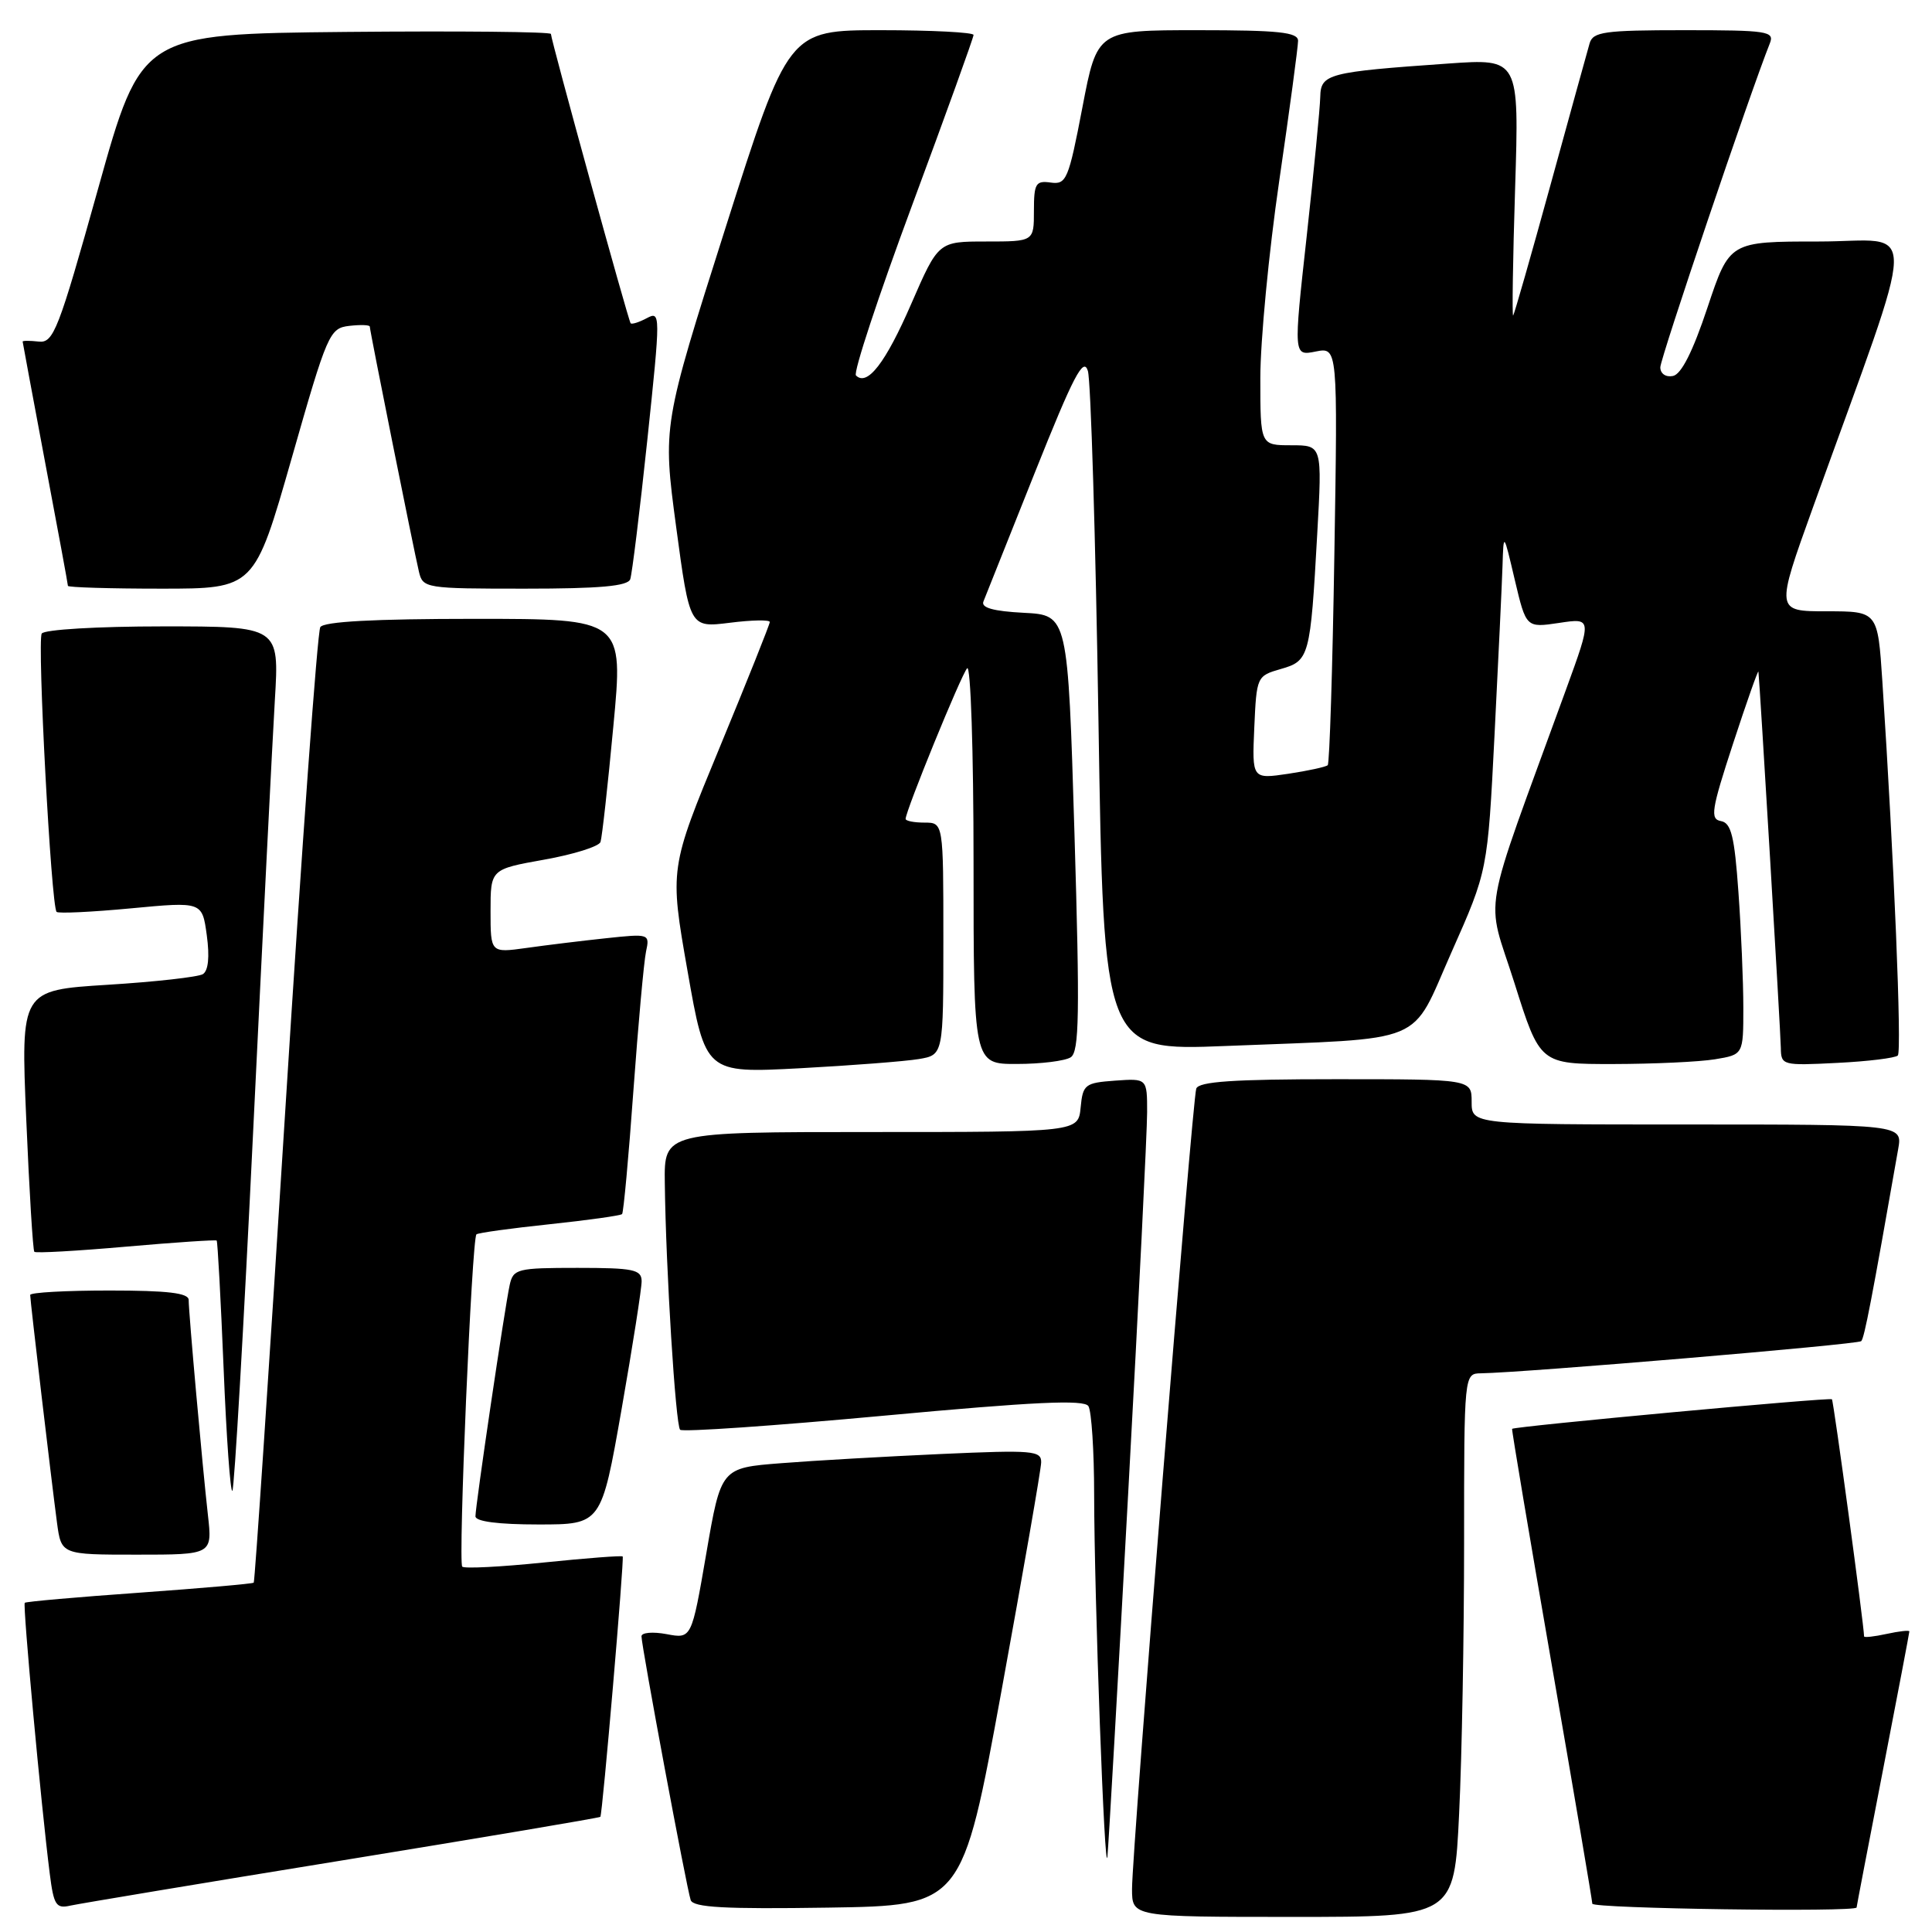 <?xml version="1.0" encoding="UTF-8" standalone="no"?>
<!DOCTYPE svg PUBLIC "-//W3C//DTD SVG 1.1//EN" "http://www.w3.org/Graphics/SVG/1.1/DTD/svg11.dtd" >
<svg xmlns="http://www.w3.org/2000/svg" xmlns:xlink="http://www.w3.org/1999/xlink" version="1.1" viewBox="0 0 256 256">
 <g >
 <path fill="currentColor"
d=" M 193.34 240.34 C 193.71 232.83 194.00 216.63 194.00 204.34 C 194.00 182.00 194.00 182.00 196.25 181.97 C 201.99 181.88 246.18 178.15 246.62 177.71 C 247.04 177.29 248.02 172.19 251.52 152.25 C 252.09 149.00 252.09 149.00 223.55 149.00 C 195.00 149.00 195.00 149.00 195.00 146.00 C 195.00 143.00 195.00 143.00 176.97 143.00 C 163.44 143.00 158.83 143.31 158.51 144.25 C 157.98 145.82 150.00 245.25 150.00 250.29 C 150.00 254.00 150.00 254.00 171.34 254.00 C 192.69 254.00 192.69 254.00 193.34 240.34 Z  M 45.43 246.50 C 64.09 243.46 79.45 240.87 79.55 240.74 C 79.83 240.40 82.73 206.56 82.51 206.24 C 82.40 206.10 77.70 206.46 72.04 207.04 C 66.39 207.62 61.53 207.87 61.25 207.59 C 60.69 207.03 62.52 164.13 63.13 163.56 C 63.33 163.36 67.68 162.76 72.80 162.22 C 77.91 161.68 82.25 161.07 82.43 160.87 C 82.62 160.67 83.30 153.30 83.93 144.50 C 84.57 135.70 85.32 127.42 85.60 126.10 C 86.11 123.73 86.04 123.71 80.31 124.32 C 77.11 124.66 72.36 125.24 69.75 125.61 C 65.00 126.27 65.00 126.27 65.00 120.73 C 65.00 115.18 65.00 115.18 72.10 113.91 C 76.00 113.22 79.36 112.16 79.57 111.57 C 79.77 110.98 80.54 104.09 81.27 96.25 C 82.62 82.00 82.62 82.00 62.87 82.00 C 49.55 82.00 42.90 82.36 42.44 83.10 C 42.06 83.71 39.98 112.38 37.82 146.83 C 35.66 181.27 33.77 209.57 33.62 209.71 C 33.47 209.86 26.65 210.45 18.46 211.04 C 10.27 211.62 3.44 212.22 3.28 212.38 C 3.00 212.67 5.44 239.18 6.59 248.25 C 7.12 252.46 7.43 252.94 9.34 252.50 C 10.53 252.24 26.77 249.53 45.43 246.50 Z  M 132.71 224.00 C 135.57 208.32 137.94 194.73 137.96 193.78 C 138.00 192.21 136.85 192.12 124.75 192.66 C 117.46 192.99 107.91 193.53 103.52 193.88 C 95.54 194.50 95.54 194.50 93.59 205.83 C 91.64 217.16 91.64 217.16 88.32 216.53 C 86.49 216.19 85.00 216.32 85.00 216.82 C 85.00 218.12 90.99 250.25 91.52 251.77 C 91.85 252.75 96.04 252.98 109.73 252.77 C 127.50 252.50 127.50 252.50 132.71 224.00 Z  M 246.01 252.75 C 246.01 252.61 247.59 244.40 249.51 234.50 C 251.43 224.60 253.00 216.35 253.00 216.17 C 253.00 215.99 251.65 216.14 250.00 216.50 C 248.35 216.86 247.00 217.01 247.00 216.83 C 246.99 215.38 242.96 185.63 242.74 185.41 C 242.46 185.13 200.64 189.00 200.36 189.33 C 200.29 189.43 202.64 203.45 205.60 220.50 C 208.56 237.55 210.98 251.84 210.99 252.25 C 211.00 252.90 245.99 253.40 246.01 252.75 Z  M 149.50 197.68 C 150.88 172.48 152.00 149.84 152.00 147.37 C 152.00 142.89 152.00 142.89 147.75 143.19 C 143.76 143.48 143.48 143.70 143.19 146.75 C 142.87 150.00 142.87 150.00 115.44 150.00 C 88.00 150.00 88.00 150.00 88.09 156.75 C 88.23 168.21 89.52 188.85 90.12 189.45 C 90.43 189.77 102.57 188.93 117.08 187.59 C 137.07 185.74 143.65 185.43 144.22 186.32 C 144.63 186.97 144.98 192.27 144.98 198.09 C 145.00 211.63 146.38 249.30 146.74 246.00 C 146.88 244.62 148.13 222.88 149.50 197.68 Z  M 27.55 200.75 C 26.82 194.25 25.00 173.95 25.00 172.25 C 25.00 171.33 22.23 171.00 14.50 171.00 C 8.72 171.00 4.00 171.26 4.00 171.59 C 4.00 172.34 6.81 196.18 7.55 201.75 C 8.12 206.00 8.12 206.00 18.13 206.00 C 28.14 206.00 28.14 206.00 27.55 200.75 Z  M 82.36 186.75 C 83.83 178.36 85.03 170.71 85.02 169.75 C 85.00 168.22 83.92 168.00 76.52 168.00 C 68.54 168.00 68.01 168.13 67.54 170.25 C 66.90 173.13 63.00 199.50 63.00 200.92 C 63.00 201.61 66.05 202.00 71.34 202.00 C 79.68 202.00 79.68 202.00 82.36 186.75 Z  M 33.55 149.78 C 34.81 123.78 36.10 98.11 36.42 92.75 C 37.01 83.00 37.01 83.00 21.56 83.00 C 12.92 83.00 5.86 83.42 5.53 83.95 C 4.91 84.96 6.78 120.11 7.50 120.83 C 7.73 121.06 12.17 120.85 17.36 120.36 C 26.79 119.47 26.79 119.47 27.40 123.92 C 27.79 126.78 27.61 128.62 26.88 129.08 C 26.25 129.46 20.57 130.10 14.25 130.49 C 2.75 131.21 2.75 131.21 3.48 148.36 C 3.88 157.79 4.36 165.66 4.55 165.87 C 4.74 166.07 10.21 165.76 16.69 165.19 C 23.18 164.62 28.59 164.26 28.71 164.38 C 28.84 164.51 29.25 172.13 29.63 181.32 C 30.00 190.50 30.53 197.81 30.79 197.54 C 31.05 197.28 32.30 175.79 33.55 149.78 Z  M 121.75 140.33 C 125.00 139.78 125.00 139.78 125.00 124.39 C 125.00 109.00 125.00 109.00 122.50 109.00 C 121.12 109.00 120.00 108.78 120.00 108.51 C 120.00 107.44 127.35 89.44 128.15 88.55 C 128.62 88.02 129.00 99.52 129.00 114.30 C 129.00 141.00 129.00 141.00 134.75 140.98 C 137.91 140.98 141.12 140.58 141.87 140.10 C 143.01 139.38 143.09 134.41 142.37 110.37 C 141.50 81.50 141.50 81.50 135.66 81.20 C 131.62 80.99 129.97 80.53 130.31 79.70 C 130.57 79.04 133.63 71.37 137.11 62.65 C 142.24 49.80 143.57 47.24 144.15 49.15 C 144.54 50.44 145.17 71.24 145.55 95.37 C 146.24 139.24 146.24 139.24 162.37 138.60 C 189.53 137.51 186.79 138.65 192.35 126.13 C 197.12 115.39 197.12 115.39 198.03 97.45 C 198.53 87.58 199.01 77.47 199.09 75.00 C 199.23 70.50 199.23 70.50 200.72 76.85 C 202.22 83.19 202.22 83.19 206.59 82.54 C 210.96 81.88 210.96 81.88 207.48 91.44 C 196.07 122.81 196.87 118.22 200.67 130.25 C 204.06 141.00 204.06 141.00 213.78 140.99 C 219.13 140.98 225.19 140.70 227.25 140.36 C 231.00 139.74 231.00 139.74 231.00 133.52 C 231.00 130.10 230.71 123.21 230.35 118.20 C 229.83 110.82 229.39 109.04 228.04 108.80 C 226.57 108.54 226.76 107.33 229.65 98.50 C 231.45 93.00 232.96 88.72 233.00 89.00 C 233.16 90.19 235.94 136.72 235.97 138.86 C 236.00 141.16 236.19 141.21 243.43 140.84 C 247.52 140.64 251.14 140.19 251.47 139.86 C 252.02 139.31 250.97 113.89 249.42 90.25 C 248.81 81.00 248.81 81.00 242.04 81.00 C 235.27 81.00 235.27 81.00 240.22 67.25 C 254.44 27.76 254.34 32.00 241.02 32.00 C 229.17 32.00 229.17 32.00 226.25 40.75 C 224.31 46.58 222.78 49.61 221.67 49.82 C 220.72 50.01 220.00 49.51 220.00 48.67 C 220.00 47.48 231.92 12.23 234.51 5.75 C 235.16 4.14 234.24 4.00 223.17 4.00 C 212.57 4.00 211.07 4.21 210.63 5.75 C 210.35 6.71 208.02 15.15 205.45 24.50 C 202.88 33.85 200.65 41.64 200.50 41.81 C 200.35 41.98 200.46 34.39 200.76 24.94 C 201.30 7.76 201.30 7.76 191.90 8.42 C 175.93 9.54 175.01 9.78 174.94 12.84 C 174.91 14.30 174.10 22.63 173.14 31.34 C 171.39 47.17 171.39 47.17 174.33 46.58 C 177.26 46.00 177.26 46.00 176.81 73.48 C 176.57 88.60 176.17 101.16 175.93 101.39 C 175.69 101.62 173.34 102.13 170.70 102.53 C 165.90 103.24 165.90 103.24 166.20 96.40 C 166.50 89.66 166.54 89.56 169.70 88.65 C 173.50 87.57 173.63 87.07 174.54 70.75 C 175.20 59.00 175.20 59.00 171.10 59.00 C 167.00 59.00 167.00 59.00 167.00 50.09 C 167.00 45.19 168.12 33.45 169.50 24.00 C 170.88 14.55 172.00 6.18 172.00 5.41 C 172.00 4.27 169.46 4.00 158.69 4.00 C 145.38 4.00 145.38 4.00 143.42 14.25 C 141.59 23.80 141.30 24.48 139.23 24.19 C 137.24 23.91 137.00 24.31 137.00 27.94 C 137.00 32.00 137.00 32.00 130.67 32.00 C 124.34 32.00 124.34 32.00 120.75 40.25 C 117.34 48.10 114.91 51.24 113.42 49.75 C 113.04 49.38 116.40 39.22 120.87 27.17 C 125.34 15.12 129.00 4.98 129.00 4.63 C 129.00 4.29 123.48 4.00 116.73 4.00 C 104.46 4.00 104.46 4.00 96.13 30.20 C 87.80 56.41 87.80 56.41 89.59 69.79 C 91.39 83.18 91.39 83.18 96.70 82.52 C 99.61 82.15 102.00 82.11 102.00 82.42 C 102.00 82.73 99.01 90.21 95.36 99.04 C 88.72 115.09 88.72 115.09 91.10 128.65 C 93.48 142.21 93.48 142.21 105.99 141.55 C 112.87 141.18 119.96 140.63 121.75 140.33 Z  M 38.64 60.75 C 43.38 44.14 43.66 43.49 46.28 43.18 C 47.78 43.01 49.00 43.05 49.00 43.28 C 49.00 43.81 54.81 72.80 55.51 75.75 C 56.03 77.95 56.36 78.00 69.55 78.00 C 79.46 78.00 83.18 77.67 83.51 76.75 C 83.75 76.06 84.77 67.77 85.77 58.33 C 87.54 41.54 87.54 41.18 85.70 42.16 C 84.67 42.71 83.71 43.01 83.56 42.83 C 83.24 42.43 73.00 5.27 73.00 4.50 C 73.00 4.21 60.79 4.09 45.87 4.23 C 18.73 4.50 18.73 4.50 13.00 25.00 C 7.74 43.80 7.09 45.48 5.13 45.26 C 3.96 45.13 3.00 45.13 3.00 45.26 C 3.01 45.39 4.36 52.64 6.00 61.38 C 7.65 70.11 9.00 77.42 9.00 77.63 C 9.00 77.83 14.56 78.00 21.36 78.00 C 33.71 78.00 33.71 78.00 38.64 60.75 Z "/>
</g>
</svg>